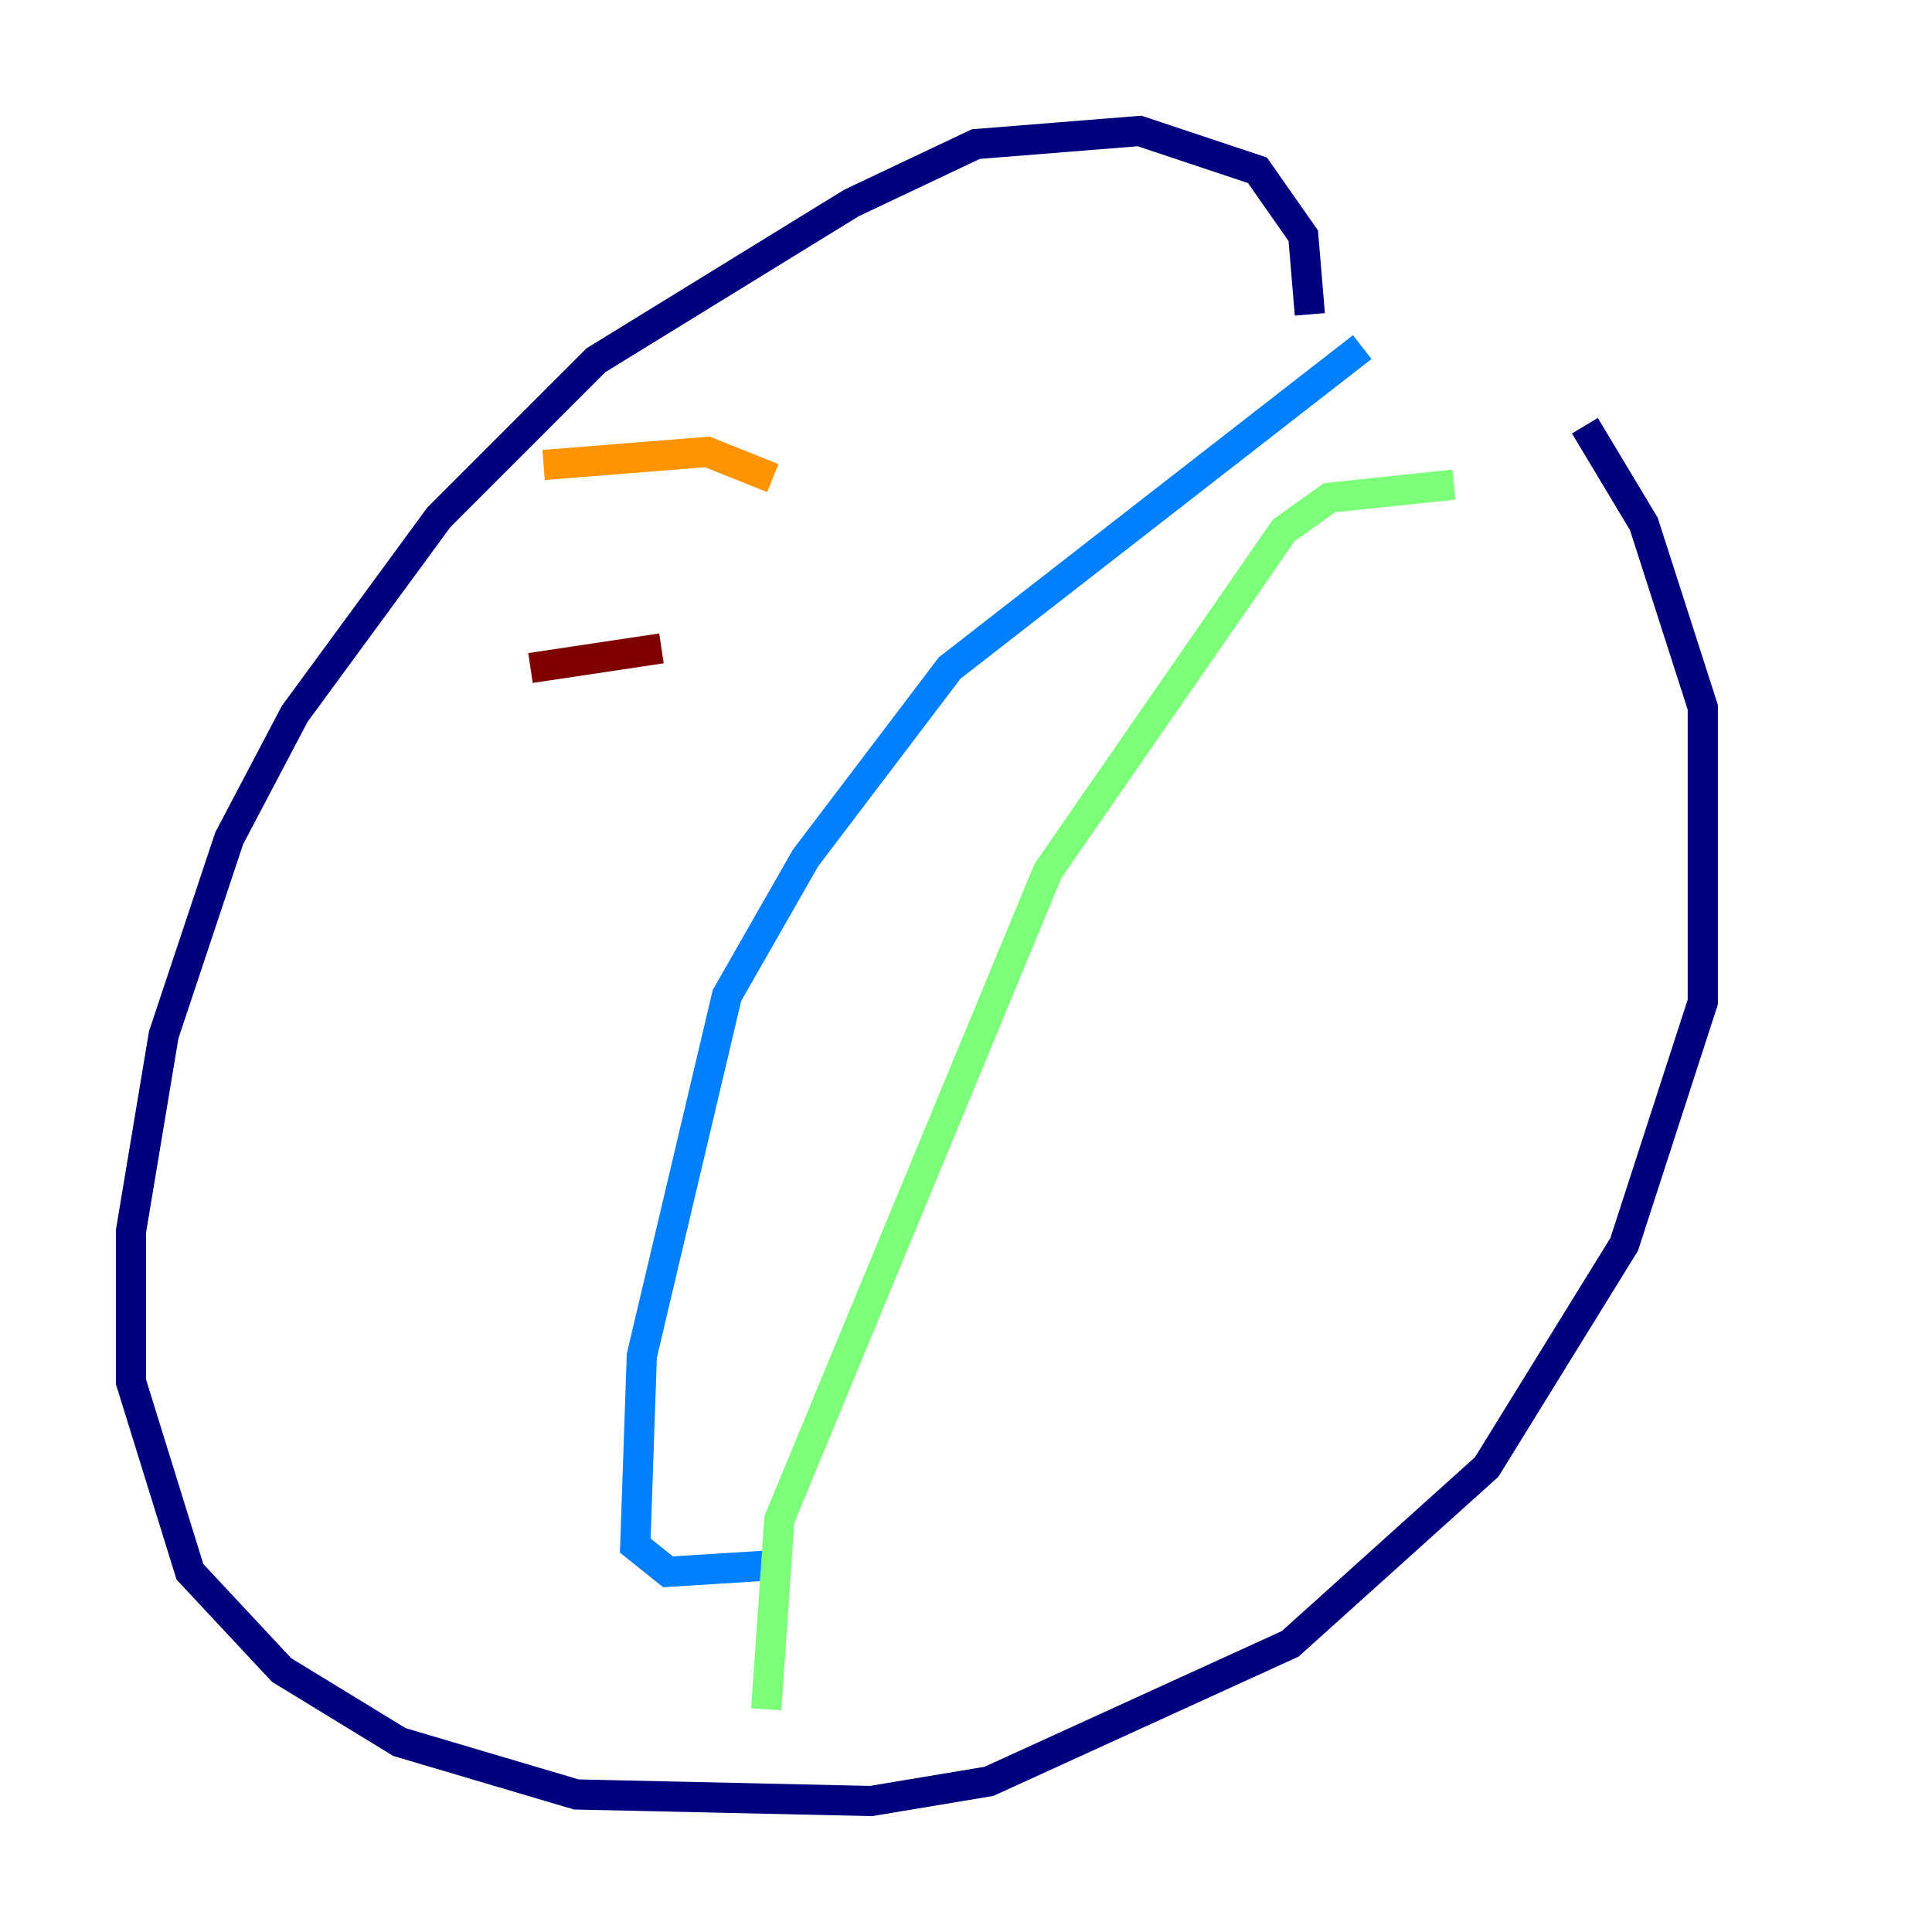 <?xml version="1.0" encoding="utf-8" ?>
<svg baseProfile="tiny" height="128" version="1.2" viewBox="0,0,128,128" width="128" xmlns="http://www.w3.org/2000/svg" xmlns:ev="http://www.w3.org/2001/xml-events" xmlns:xlink="http://www.w3.org/1999/xlink"><defs /><polyline fill="none" points="86.78,20.827 86.346,15.62 83.308,11.281 75.498,8.678 64.651,9.546 56.407,13.451 39.485,23.864 29.071,34.278 19.525,47.295 15.186,55.539 10.848,68.556 8.678,81.573 8.678,91.552 12.583,104.136 18.658,110.644 26.468,115.417 38.183,118.888 57.709,119.322 65.519,118.02 85.478,108.909 98.495,97.193 107.607,82.441 112.814,66.386 112.814,46.861 108.909,34.712 105.003,28.203" stroke="#00007f" stroke-width="2" /><polyline fill="none" points="90.251,22.997 62.915,44.258 53.37,56.841 48.163,65.953 42.522,89.817 42.088,102.4 44.258,104.136 51.2,103.702" stroke="#0080ff" stroke-width="2" /><polyline fill="none" points="96.325,32.108 88.081,32.976 85.044,35.146 69.424,57.709 51.634,100.664 50.766,113.248" stroke="#7cff79" stroke-width="2" /><polyline fill="none" points="36.014,30.807 46.861,29.939 51.2,31.675" stroke="#ff9400" stroke-width="2" /><polyline fill="none" points="35.146,44.258 43.824,42.956" stroke="#7f0000" stroke-width="2" /></svg>
